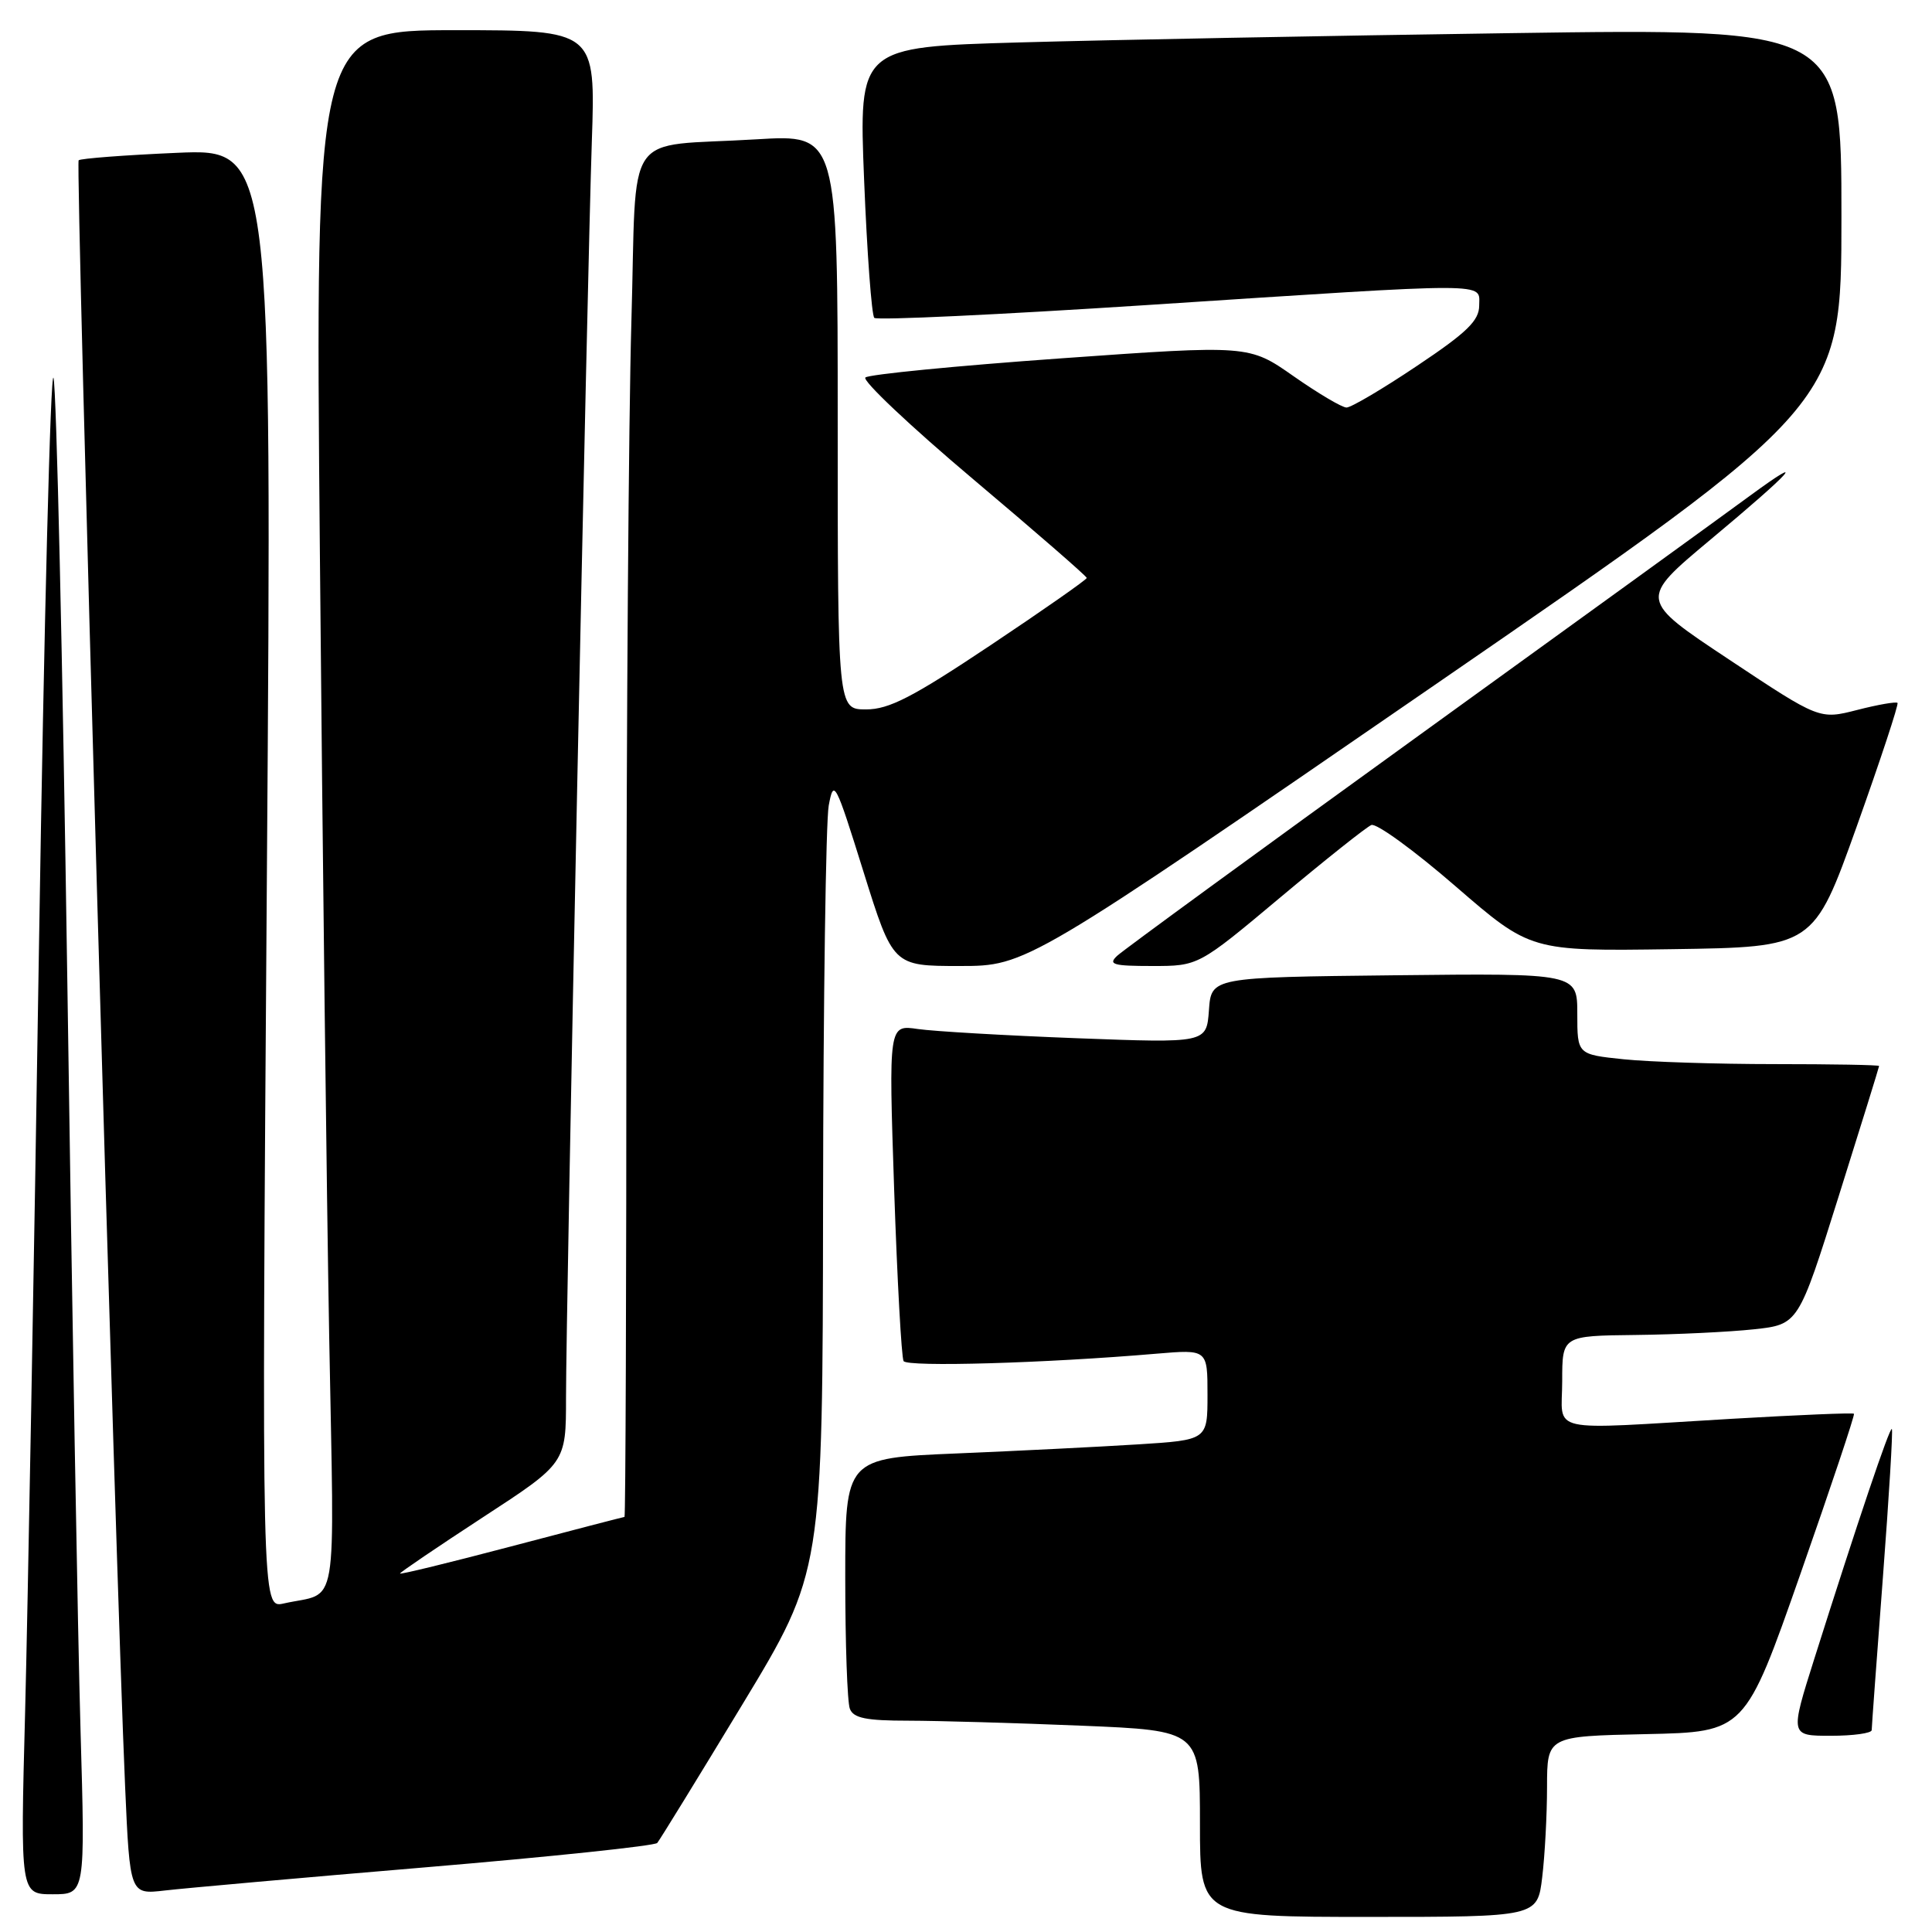<?xml version="1.0" encoding="UTF-8" standalone="no"?>
<!DOCTYPE svg PUBLIC "-//W3C//DTD SVG 1.1//EN" "http://www.w3.org/Graphics/SVG/1.1/DTD/svg11.dtd" >
<svg xmlns="http://www.w3.org/2000/svg" xmlns:xlink="http://www.w3.org/1999/xlink" version="1.1" viewBox="0 0 256 256">
 <g >
 <path fill="currentColor"
d=" M 204.35 248.75 C 204.70 245.86 204.99 240.48 204.99 236.78 C 205.00 230.06 205.00 230.06 218.11 229.78 C 231.22 229.50 231.22 229.50 238.57 208.54 C 242.61 197.01 245.80 187.47 245.66 187.33 C 245.52 187.18 238.22 187.49 229.45 188.00 C 204.46 189.47 207.00 190.03 207.00 183.00 C 207.00 177.00 207.00 177.00 216.75 176.89 C 222.11 176.83 229.16 176.49 232.40 176.14 C 238.30 175.50 238.30 175.50 243.64 158.50 C 246.58 149.15 248.99 141.39 248.99 141.25 C 249.00 141.11 242.77 141.00 235.15 141.00 C 227.53 141.00 218.53 140.71 215.15 140.36 C 209.00 139.72 209.00 139.72 209.00 134.34 C 209.00 128.96 209.00 128.96 184.75 129.23 C 160.50 129.50 160.50 129.50 160.19 133.86 C 159.87 138.22 159.87 138.22 142.69 137.57 C 133.23 137.21 123.76 136.66 121.62 136.35 C 117.75 135.78 117.75 135.78 118.48 157.64 C 118.89 169.66 119.45 179.88 119.73 180.35 C 120.22 181.16 138.58 180.63 153.25 179.37 C 160.00 178.80 160.00 178.80 160.00 184.81 C 160.00 190.81 160.00 190.81 150.75 191.39 C 145.66 191.71 134.86 192.25 126.75 192.59 C 112.00 193.21 112.00 193.21 112.00 209.02 C 112.00 217.72 112.27 225.55 112.61 226.42 C 113.08 227.66 114.77 228.00 120.36 228.00 C 124.29 228.01 134.59 228.30 143.25 228.66 C 159.00 229.31 159.00 229.31 159.00 241.66 C 159.00 254.00 159.00 254.00 181.36 254.00 C 203.72 254.00 203.72 254.00 204.35 248.75 Z  M 10.67 229.25 C 10.32 217.29 9.53 172.62 8.92 130.00 C 8.30 87.38 7.48 51.41 7.09 50.08 C 6.70 48.74 5.84 82.49 5.17 125.08 C 4.51 167.66 3.67 213.41 3.33 226.75 C 2.69 251.00 2.69 251.00 6.99 251.00 C 11.30 251.00 11.30 251.00 10.67 229.25 Z  M 56.50 247.42 C 73.00 246.03 86.77 244.58 87.09 244.20 C 87.42 243.81 92.48 235.58 98.34 225.90 C 109.00 208.29 109.00 208.29 109.06 159.40 C 109.09 132.50 109.43 108.81 109.81 106.74 C 110.47 103.15 110.69 103.57 114.41 115.49 C 118.32 128.00 118.32 128.00 127.16 128.00 C 136.01 128.00 136.01 128.00 190.01 90.83 C 244.00 53.66 244.00 53.66 244.00 28.71 C 244.00 3.76 244.00 3.76 200.25 4.39 C 176.19 4.73 146.89 5.29 135.15 5.62 C 113.79 6.23 113.79 6.23 114.50 23.86 C 114.89 33.56 115.50 41.78 115.85 42.12 C 116.21 42.46 132.47 41.69 152.00 40.42 C 198.32 37.40 196.00 37.39 196.00 40.48 C 196.00 42.48 194.39 44.05 187.76 48.48 C 183.23 51.52 179.03 54.00 178.42 54.00 C 177.82 54.00 174.67 52.13 171.42 49.86 C 165.50 45.71 165.50 45.71 140.50 47.49 C 126.75 48.47 115.13 49.61 114.67 50.02 C 114.22 50.42 120.63 56.48 128.92 63.47 C 137.21 70.46 144.00 76.36 144.00 76.58 C 144.00 76.80 138.27 80.81 131.26 85.49 C 120.91 92.40 117.80 94.00 114.76 94.00 C 111.00 94.00 111.00 94.00 111.00 55.90 C 111.00 17.81 111.00 17.81 100.25 18.46 C 82.33 19.55 84.42 16.49 83.66 42.71 C 83.30 55.15 83.00 95.85 83.00 133.16 C 83.00 170.47 82.89 201.00 82.75 201.00 C 82.61 201.01 75.86 202.76 67.75 204.90 C 59.64 207.04 53.00 208.66 53.00 208.50 C 53.00 208.35 57.95 204.99 64.00 201.04 C 75.00 193.87 75.00 193.87 75.00 185.19 C 75.00 173.36 77.80 37.11 78.42 18.75 C 78.92 4.00 78.92 4.00 60.34 4.00 C 41.76 4.00 41.76 4.00 42.39 73.75 C 42.73 112.11 43.29 158.64 43.62 177.15 C 44.30 214.64 44.96 210.81 37.59 212.47 C 34.67 213.12 34.67 213.12 35.36 116.41 C 36.05 19.71 36.05 19.71 23.46 20.25 C 16.54 20.55 10.67 21.00 10.42 21.24 C 9.99 21.68 15.32 208.52 16.58 236.77 C 17.21 251.04 17.21 251.04 21.85 250.50 C 24.41 250.20 40.00 248.81 56.50 247.42 Z  M 248.01 229.25 C 248.01 228.84 248.68 219.75 249.49 209.06 C 250.30 198.37 250.84 189.50 250.68 189.35 C 250.39 189.06 246.11 201.77 240.42 219.75 C 237.18 230.00 237.18 230.00 242.59 230.00 C 245.57 230.00 248.00 229.66 248.01 229.25 Z  M 169.65 118.91 C 175.62 113.91 181.04 109.60 181.71 109.32 C 182.37 109.04 187.39 112.69 192.86 117.43 C 202.81 126.04 202.81 126.04 221.56 125.77 C 240.31 125.50 240.31 125.50 246.03 109.50 C 249.17 100.70 251.60 93.34 251.43 93.14 C 251.26 92.95 248.86 93.36 246.10 94.07 C 241.09 95.35 241.09 95.35 229.12 87.40 C 217.14 79.45 217.14 79.45 226.64 71.51 C 237.48 62.47 239.82 59.87 231.89 65.68 C 228.93 67.86 209.18 82.16 188.00 97.46 C 166.82 112.76 148.84 125.89 148.04 126.64 C 146.79 127.80 147.48 128.00 152.69 128.00 C 158.80 128.00 158.80 128.00 169.65 118.91 Z "/>
</g>
</svg>
